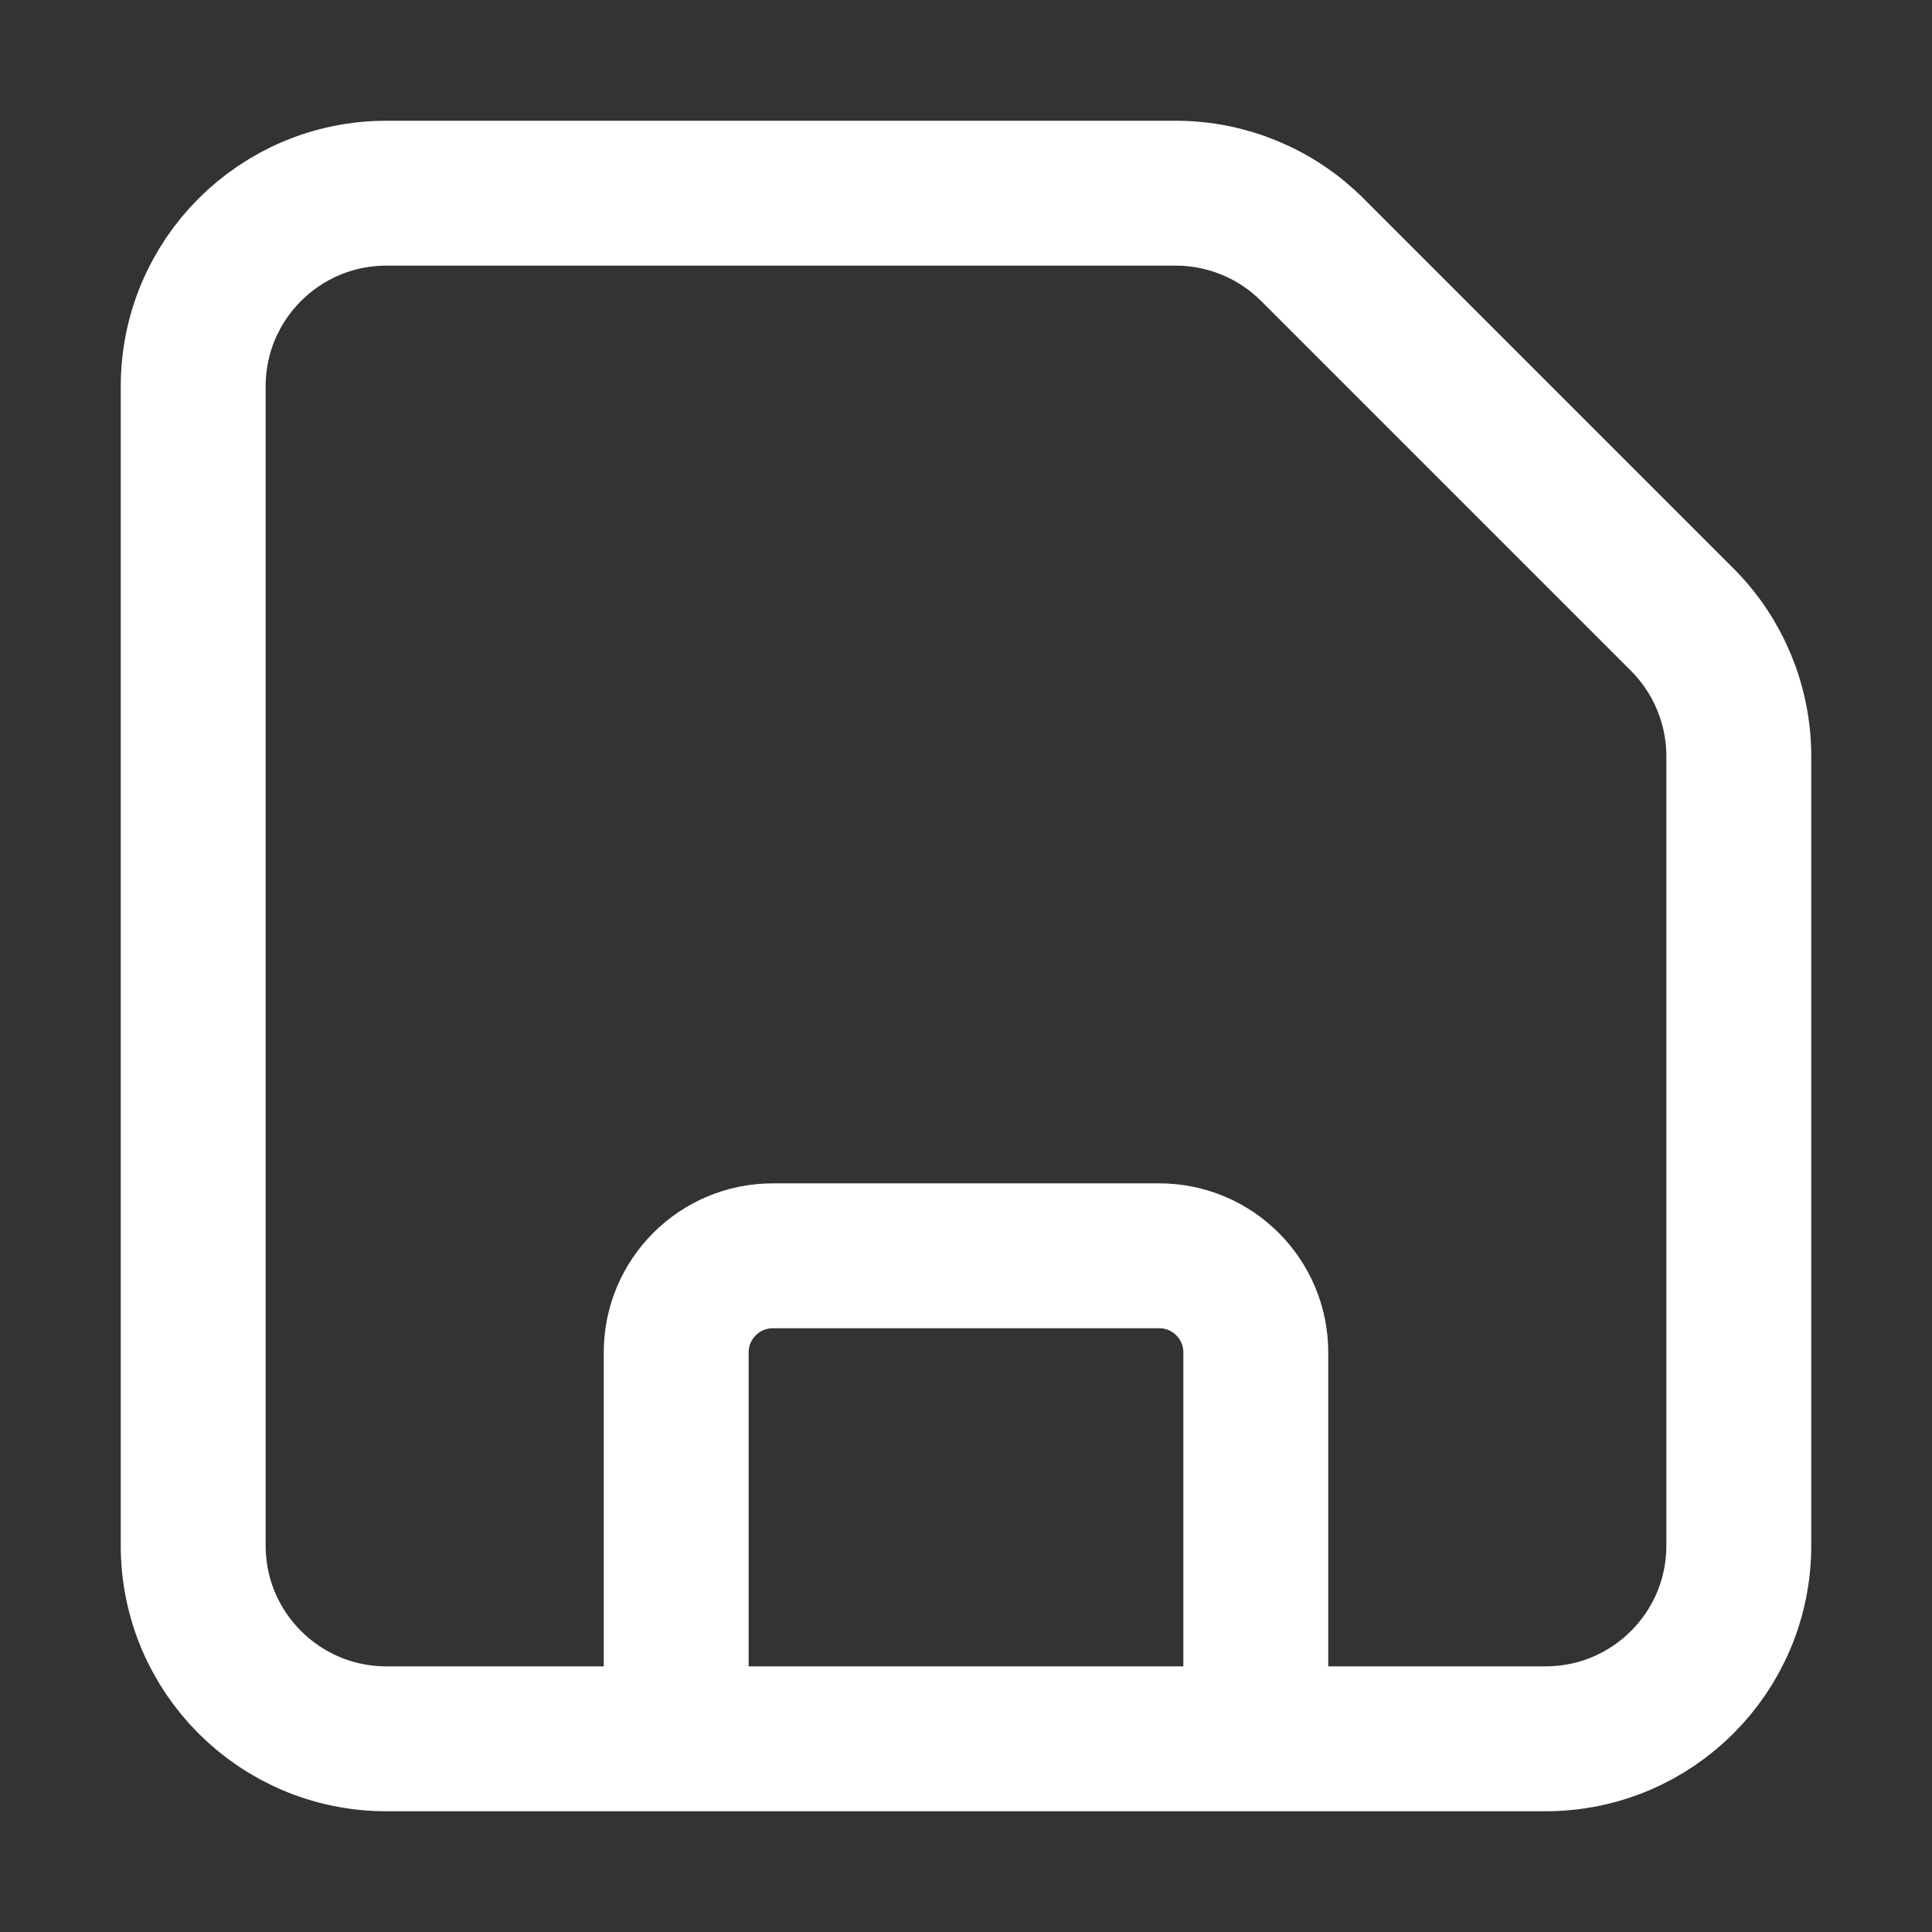 <svg width="20" height="20" viewBox="0 0 20 20" fill="none" xmlns="http://www.w3.org/2000/svg">
<rect x="0" y="0" width="20" height="20" fill="#333333" stroke="none"/>
<path d="M13 18V14C13 13.448 12.552 13 12 13H8C7.448 13 7 13.448 7 14V18M16 18H4C2.895 18 2 17.105 2 16V4C2 2.895 2.895 2 4 2H12.172C12.702 2 13.211 2.211 13.586 2.586L17.414 6.414C17.789 6.789 18 7.298 18 7.828V16C18 17.105 17.105 18 16 18Z" stroke="white" stroke-width="1.5" stroke-linecap="round" stroke-linejoin="round"/>
</svg>
